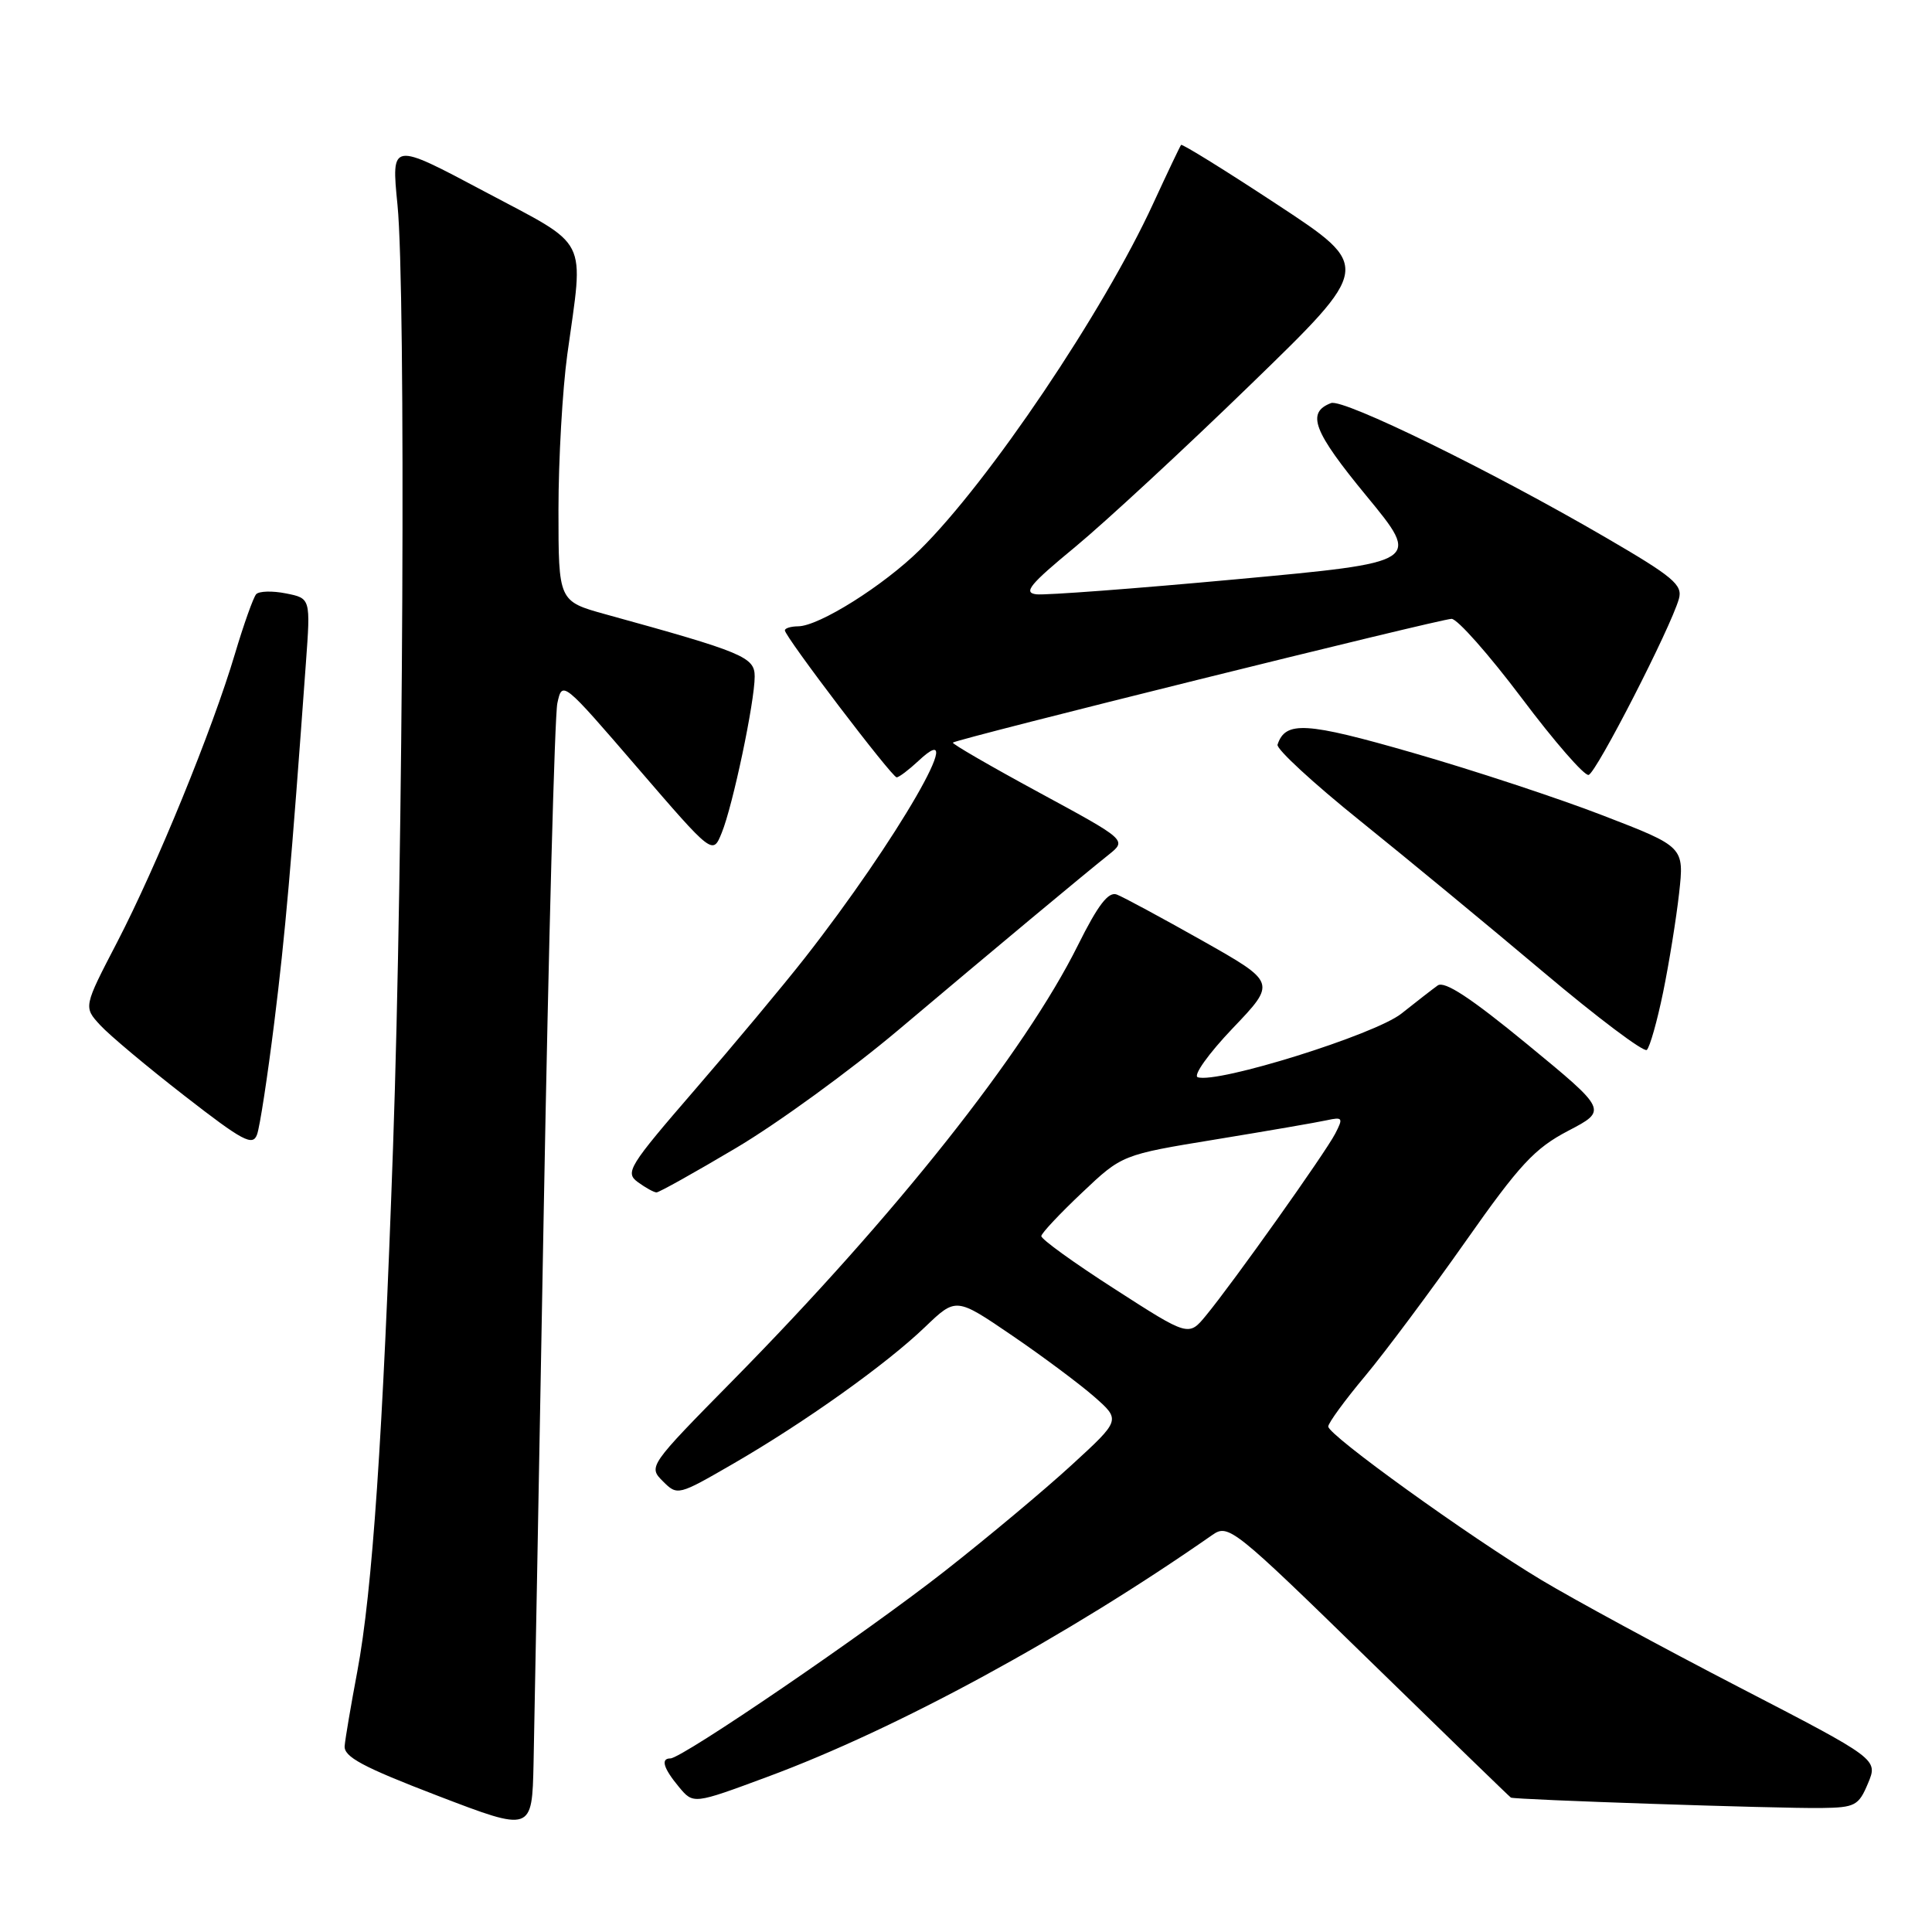 <?xml version="1.0" encoding="UTF-8" standalone="no"?>
<!DOCTYPE svg PUBLIC "-//W3C//DTD SVG 1.1//EN" "http://www.w3.org/Graphics/SVG/1.1/DTD/svg11.dtd" >
<svg xmlns="http://www.w3.org/2000/svg" xmlns:xlink="http://www.w3.org/1999/xlink" version="1.1" viewBox="0 0 256 256">
 <g >
 <path fill="currentColor"
d=" M 72.05 160.37 C 72.69 125.09 73.50 94.86 73.85 93.19 C 74.50 90.17 74.55 90.21 84.47 101.73 C 94.44 113.30 94.44 113.30 95.63 110.36 C 97.10 106.78 100.00 93.00 100.00 89.64 C 100.00 87.06 98.52 86.44 80.25 81.40 C 74.00 79.67 74.00 79.67 74.00 67.56 C 74.00 60.90 74.53 51.63 75.17 46.97 C 77.36 31.08 78.28 32.87 64.17 25.36 C 51.84 18.80 51.84 18.80 52.67 27.15 C 53.79 38.44 53.44 113.17 52.08 152.00 C 50.74 190.26 49.34 210.89 47.34 221.50 C 46.51 225.90 45.76 230.32 45.67 231.33 C 45.53 232.78 48.02 234.12 58.00 237.95 C 70.50 242.74 70.50 242.74 70.70 233.62 C 70.81 228.60 71.41 195.64 72.05 160.37 Z  M 247.52 236.30 C 248.86 233.10 248.86 233.10 230.39 223.54 C 220.23 218.28 208.45 211.89 204.21 209.34 C 194.63 203.58 176.00 190.17 176.00 189.02 C 176.00 188.56 178.19 185.55 180.88 182.34 C 183.56 179.13 189.54 171.11 194.17 164.53 C 201.36 154.30 203.34 152.17 207.79 149.84 C 213.00 147.12 213.00 147.12 202.39 138.39 C 194.90 132.23 191.40 129.93 190.50 130.58 C 189.80 131.08 187.63 132.77 185.69 134.31 C 182.18 137.10 161.33 143.61 158.71 142.74 C 158.06 142.52 160.14 139.61 163.33 136.26 C 169.13 130.19 169.13 130.19 159.31 124.64 C 153.92 121.60 148.82 118.85 147.98 118.53 C 146.87 118.11 145.49 119.91 142.84 125.23 C 135.77 139.45 118.63 161.06 97.11 182.91 C 85.97 194.22 85.89 194.34 87.83 196.27 C 89.76 198.20 89.84 198.18 97.14 193.96 C 106.66 188.45 117.43 180.78 122.59 175.82 C 126.68 171.90 126.68 171.90 134.09 176.95 C 138.17 179.73 143.07 183.39 145.00 185.08 C 148.50 188.16 148.50 188.16 142.00 194.12 C 138.43 197.40 130.87 203.72 125.21 208.16 C 114.86 216.29 90.38 233.00 88.83 233.00 C 87.51 233.00 87.91 234.31 89.97 236.79 C 91.88 239.08 91.88 239.08 101.69 235.44 C 118.85 229.09 141.34 216.86 160.67 203.37 C 162.77 201.91 163.50 202.49 181.37 219.93 C 191.56 229.87 200.03 238.09 200.20 238.19 C 200.64 238.47 235.69 239.65 241.34 239.57 C 245.81 239.51 246.28 239.26 247.52 236.30 Z  M 97.55 152.10 C 103.02 148.86 112.67 141.84 119.00 136.51 C 132.01 125.54 143.34 116.10 146.91 113.25 C 149.32 111.32 149.32 111.32 137.66 105.00 C 131.24 101.52 126.11 98.55 126.26 98.40 C 126.74 97.92 190.89 82.00 192.34 82.00 C 193.11 82.00 197.28 86.72 201.62 92.48 C 205.95 98.25 209.95 102.84 210.50 102.68 C 211.53 102.40 221.38 83.18 222.46 79.36 C 222.99 77.50 221.73 76.44 212.78 71.23 C 197.68 62.43 177.99 52.79 176.37 53.41 C 173.06 54.68 174.01 57.15 181.06 65.71 C 188.30 74.50 188.30 74.50 163.90 76.75 C 150.48 77.99 138.52 78.89 137.33 78.75 C 135.54 78.54 136.44 77.44 142.46 72.48 C 146.47 69.16 156.97 59.45 165.77 50.90 C 181.79 35.36 181.79 35.36 169.28 27.13 C 162.40 22.60 156.65 19.04 156.50 19.20 C 156.36 19.37 154.69 22.88 152.79 27.00 C 146.21 41.30 131.05 63.81 121.90 72.84 C 117.09 77.59 108.52 82.98 105.75 82.99 C 104.79 83.00 104.00 83.24 104.00 83.53 C 104.00 84.35 118.18 103.00 118.81 103.00 C 119.12 103.00 120.41 102.02 121.69 100.83 C 128.75 94.19 118.84 111.37 106.59 127.00 C 103.79 130.57 97.26 138.40 92.08 144.39 C 83.29 154.56 82.79 155.37 84.52 156.64 C 85.55 157.39 86.66 158.00 86.99 158.00 C 87.33 158.00 92.08 155.35 97.55 152.10 Z  M 36.34 135.50 C 37.80 123.76 38.59 114.70 40.53 87.89 C 41.16 79.28 41.16 79.28 37.89 78.63 C 36.09 78.27 34.32 78.32 33.94 78.74 C 33.57 79.16 32.30 82.71 31.13 86.64 C 28.14 96.70 20.77 114.72 15.52 124.85 C 11.06 133.43 11.06 133.43 13.28 135.84 C 14.50 137.17 19.53 141.38 24.45 145.20 C 32.19 151.22 33.49 151.91 34.06 150.33 C 34.43 149.32 35.45 142.65 36.34 135.50 Z  M 220.37 131.49 C 221.16 127.64 222.11 121.74 222.49 118.36 C 223.17 112.21 223.17 112.21 212.41 108.06 C 206.49 105.77 195.17 102.04 187.24 99.76 C 173.02 95.66 170.33 95.50 169.28 98.67 C 169.09 99.23 174.01 103.77 180.22 108.76 C 186.42 113.75 197.35 122.77 204.50 128.80 C 211.65 134.83 217.82 139.47 218.21 139.12 C 218.61 138.76 219.58 135.33 220.37 131.49 Z  M 147.70 170.80 C 142.31 167.34 137.93 164.18 137.98 163.78 C 138.02 163.38 140.45 160.80 143.37 158.04 C 148.68 153.01 148.68 153.01 161.09 150.98 C 167.92 149.86 174.54 148.72 175.80 148.44 C 177.92 147.98 178.01 148.12 176.92 150.22 C 175.59 152.79 163.36 170.00 159.81 174.30 C 157.50 177.11 157.50 177.11 147.70 170.80 Z "/>
</g>
</svg>